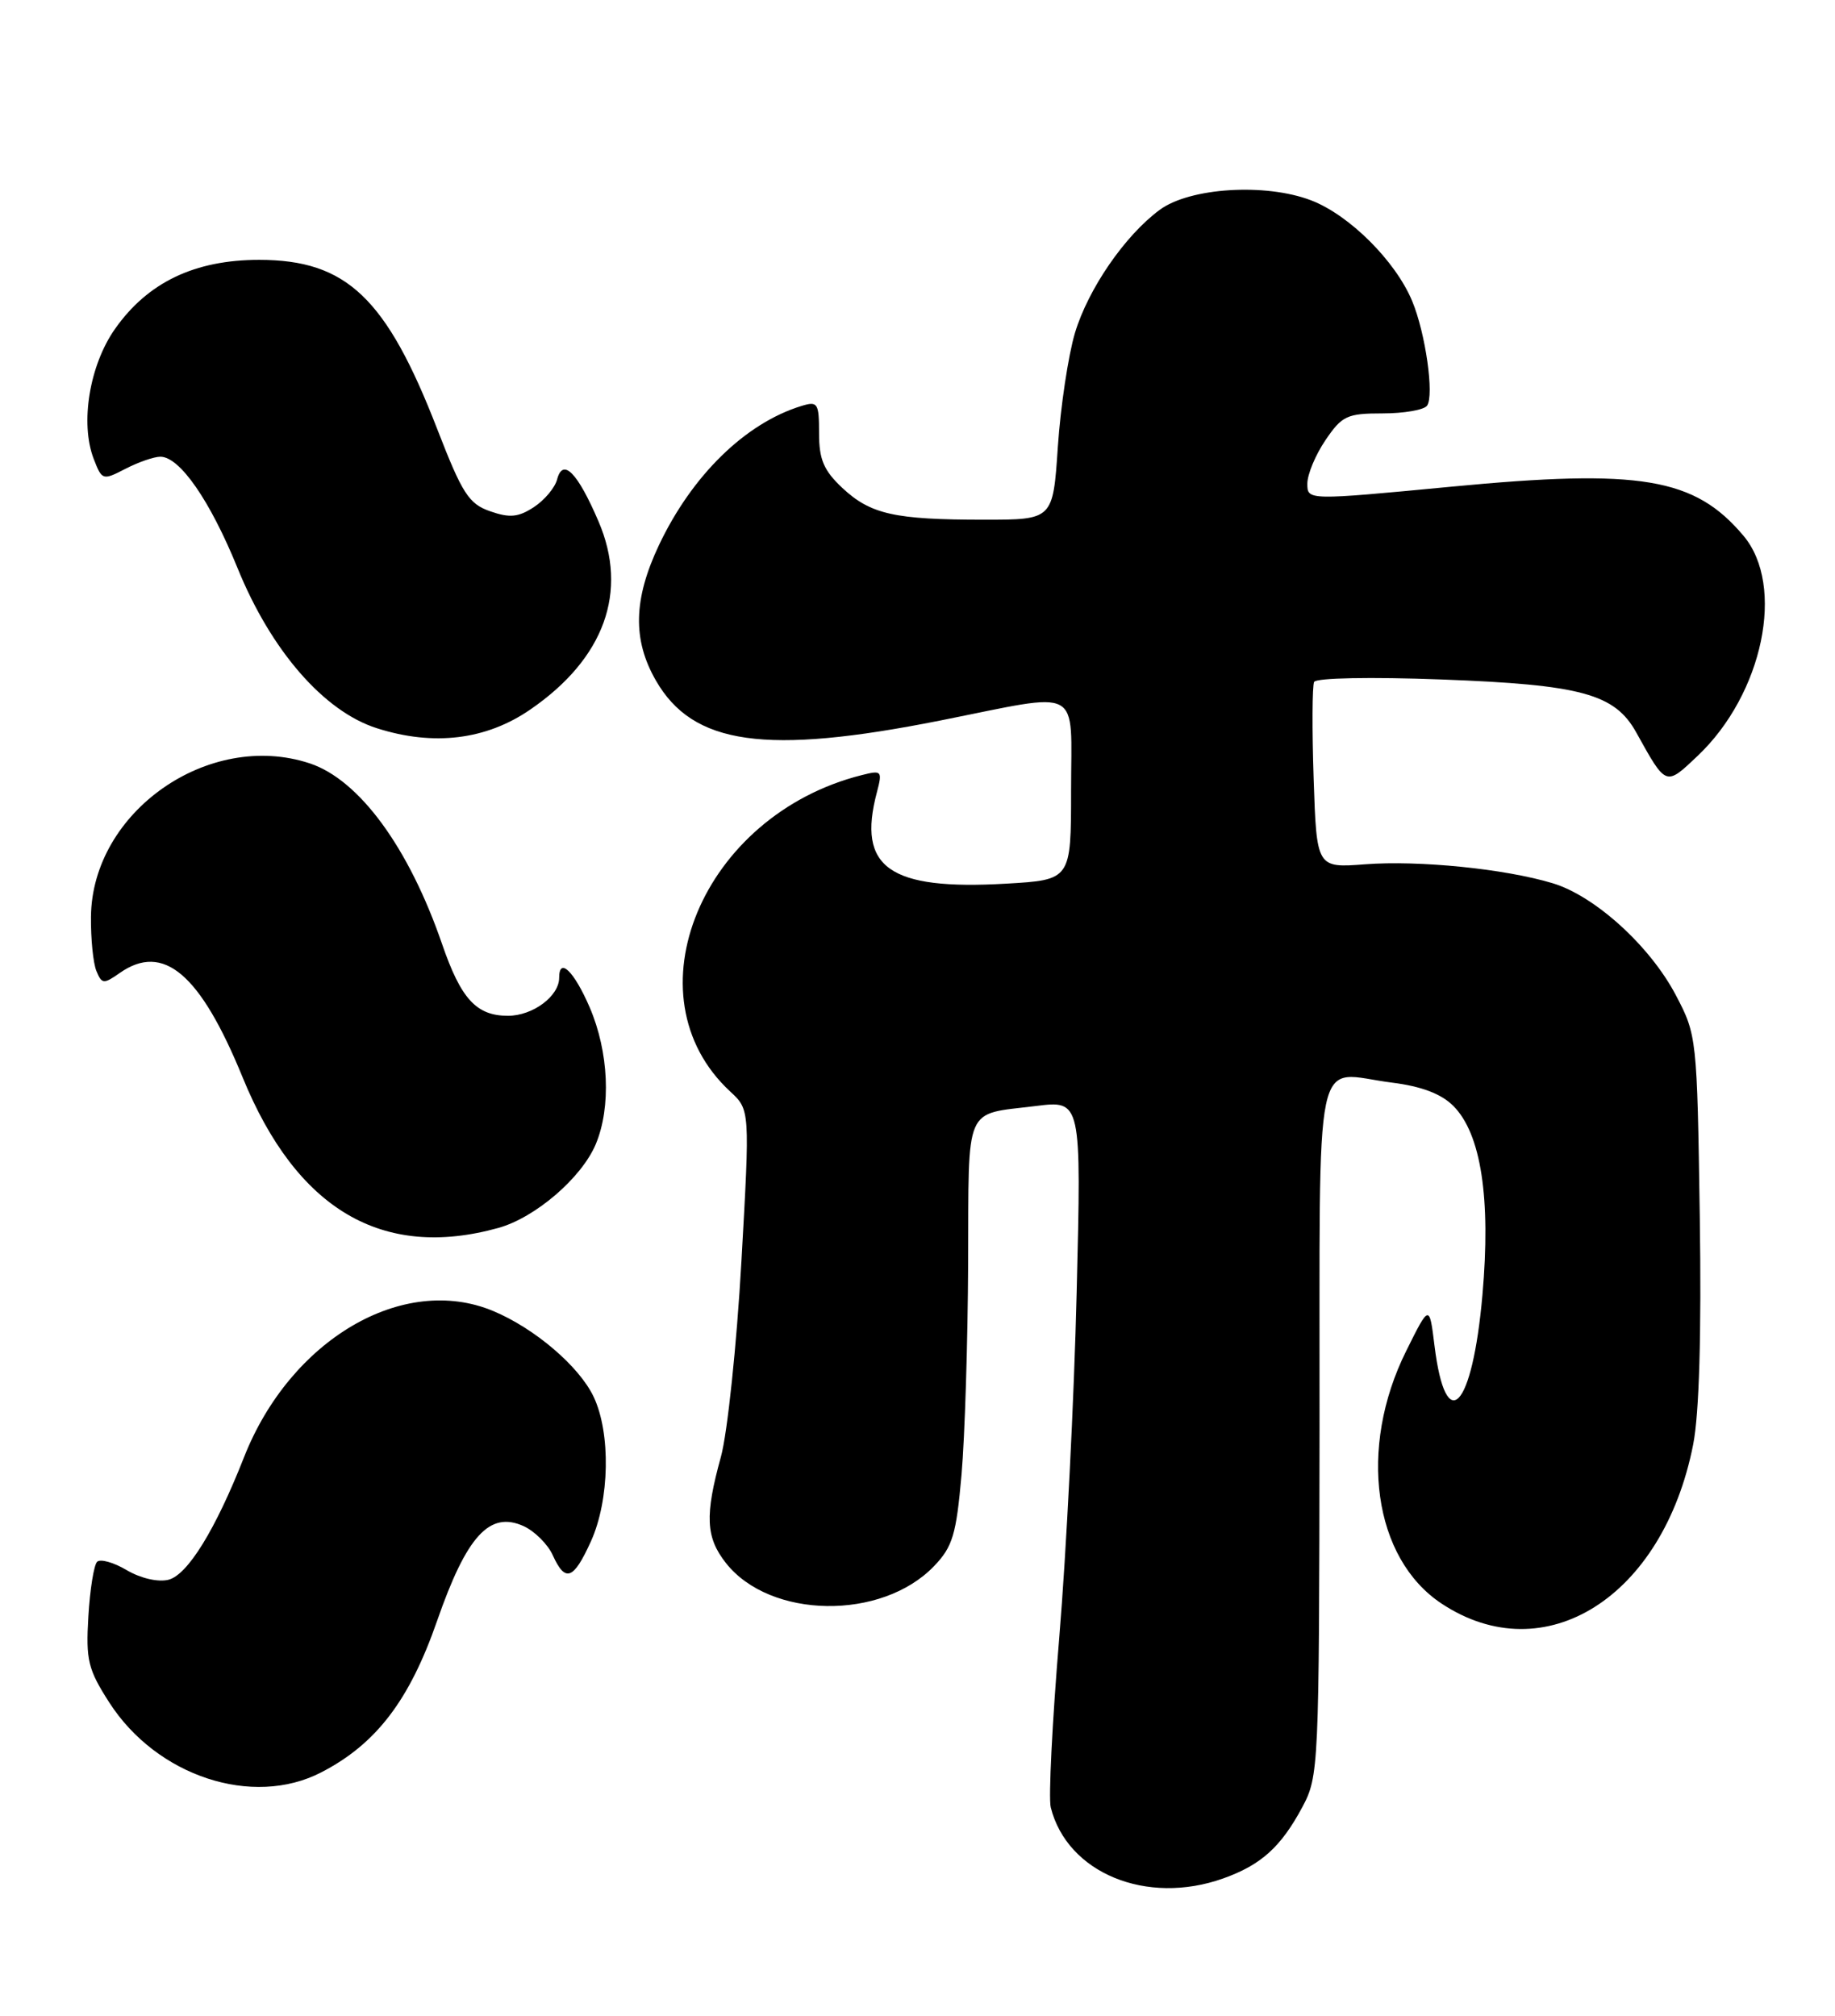 <?xml version="1.0" encoding="UTF-8" standalone="no"?>
<!DOCTYPE svg PUBLIC "-//W3C//DTD SVG 1.1//EN" "http://www.w3.org/Graphics/SVG/1.1/DTD/svg11.dtd" >
<svg xmlns="http://www.w3.org/2000/svg" xmlns:xlink="http://www.w3.org/1999/xlink" version="1.1" viewBox="0 0 233 256">
 <g >
 <path fill="currentColor"
d=" M 155.32 238.55 C 160.12 236.84 162.64 234.57 165.36 229.50 C 167.45 225.59 167.50 224.53 167.55 181.50 C 167.60 131.49 166.61 136.22 176.77 137.49 C 180.50 137.96 183.00 138.91 184.53 140.44 C 188.06 143.96 189.32 152.18 188.23 164.49 C 186.95 178.95 183.59 182.51 182.15 170.92 C 181.50 165.63 181.50 165.63 178.55 171.57 C 172.41 183.91 174.37 197.91 183.05 203.65 C 196.15 212.32 211.18 202.82 214.99 183.45 C 215.76 179.55 216.05 169.44 215.83 154.48 C 215.49 131.77 215.45 131.44 212.79 126.38 C 209.50 120.12 202.50 113.77 197.13 112.16 C 191.05 110.33 180.19 109.24 173.34 109.76 C 167.18 110.23 167.18 110.23 166.80 98.86 C 166.59 92.61 166.62 87.10 166.86 86.60 C 167.11 86.09 174.07 85.95 183.03 86.29 C 200.77 86.95 205.05 88.11 207.77 93.03 C 211.58 99.89 211.48 99.86 215.55 96.00 C 223.86 88.13 226.72 74.39 221.38 68.04 C 215.17 60.66 208.30 59.51 184.25 61.81 C 166.00 63.55 166.00 63.55 166.00 61.42 C 166.00 60.25 167.03 57.77 168.30 55.90 C 170.40 52.80 171.04 52.50 175.55 52.50 C 178.27 52.50 180.81 52.06 181.20 51.52 C 182.13 50.22 181.01 42.31 179.31 38.23 C 177.20 33.15 171.32 27.29 166.47 25.44 C 160.66 23.22 151.05 23.83 147.24 26.66 C 142.82 29.93 138.17 36.70 136.49 42.29 C 135.64 45.16 134.66 51.66 134.32 56.75 C 133.70 66.00 133.70 66.00 124.97 66.00 C 113.60 66.00 110.55 65.32 106.96 61.97 C 104.60 59.75 104.00 58.36 104.00 55.03 C 104.00 51.17 103.83 50.92 101.75 51.56 C 94.63 53.75 87.86 60.38 83.67 69.23 C 80.43 76.09 80.30 81.23 83.27 86.40 C 87.98 94.62 97.18 95.92 119.40 91.50 C 137.69 87.86 136.00 86.96 136.00 100.37 C 136.00 111.74 136.00 111.74 127.75 112.22 C 112.90 113.08 108.81 110.19 111.34 100.63 C 112.06 97.90 111.96 97.79 109.44 98.43 C 89.14 103.52 79.60 126.45 92.71 138.61 C 95.23 140.94 95.23 140.94 94.14 160.22 C 93.54 170.82 92.37 181.97 91.54 185.00 C 89.48 192.46 89.61 195.24 92.17 198.49 C 97.77 205.61 111.96 205.82 118.61 198.88 C 120.96 196.43 121.42 194.90 122.09 187.28 C 122.51 182.45 122.89 170.34 122.93 160.36 C 123.01 140.02 122.33 141.60 131.50 140.46 C 137.31 139.73 137.31 139.73 136.71 164.12 C 136.39 177.53 135.39 197.25 134.50 207.95 C 133.61 218.64 133.12 228.36 133.42 229.53 C 135.51 237.87 145.59 242.02 155.32 238.55 Z  M 40.79 225.08 C 47.75 221.49 51.99 215.95 55.50 205.84 C 59.26 195.03 62.17 191.85 66.49 193.81 C 67.88 194.45 69.55 196.10 70.18 197.49 C 71.78 201.01 72.81 200.64 75.03 195.75 C 77.41 190.50 77.57 182.01 75.38 177.39 C 73.55 173.52 67.89 168.69 62.62 166.49 C 51.18 161.71 36.86 170.12 30.98 185.07 C 27.36 194.27 23.82 200.01 21.39 200.62 C 20.07 200.95 17.86 200.44 16.09 199.40 C 14.43 198.41 12.73 197.94 12.33 198.34 C 11.92 198.75 11.42 201.87 11.22 205.29 C 10.89 210.83 11.18 212.01 13.87 216.20 C 19.89 225.57 32.07 229.59 40.79 225.08 Z  M 63.28 155.94 C 67.98 154.63 73.86 149.57 75.65 145.30 C 77.62 140.59 77.30 133.58 74.88 127.94 C 72.89 123.33 71.00 121.49 71.00 124.17 C 71.00 126.51 67.65 129.00 64.50 129.00 C 60.49 129.00 58.53 126.87 56.13 119.88 C 51.91 107.62 45.61 99.02 39.32 96.94 C 26.49 92.71 11.68 103.10 11.55 116.43 C 11.52 119.22 11.83 122.32 12.24 123.31 C 12.93 124.98 13.16 125.00 15.21 123.56 C 20.75 119.68 25.42 123.65 30.80 136.80 C 37.67 153.62 48.55 160.03 63.28 155.94 Z  M 67.33 90.11 C 76.75 83.64 79.83 75.13 75.99 66.20 C 73.32 59.98 71.47 58.11 70.74 60.88 C 70.47 61.93 69.14 63.52 67.79 64.40 C 65.82 65.69 64.72 65.80 62.24 64.93 C 59.53 63.99 58.70 62.70 55.53 54.52 C 49.06 37.82 44.01 33.01 32.91 33.00 C 24.73 33.00 18.77 35.85 14.61 41.76 C 11.36 46.37 10.15 53.75 11.90 58.28 C 12.95 61.00 13.04 61.03 15.94 59.53 C 17.57 58.69 19.56 58.00 20.36 58.00 C 22.82 58.00 26.67 63.55 30.17 72.16 C 34.42 82.62 41.13 90.34 47.85 92.48 C 55.05 94.78 61.73 93.97 67.33 90.11 Z "/>
</g>
</svg>